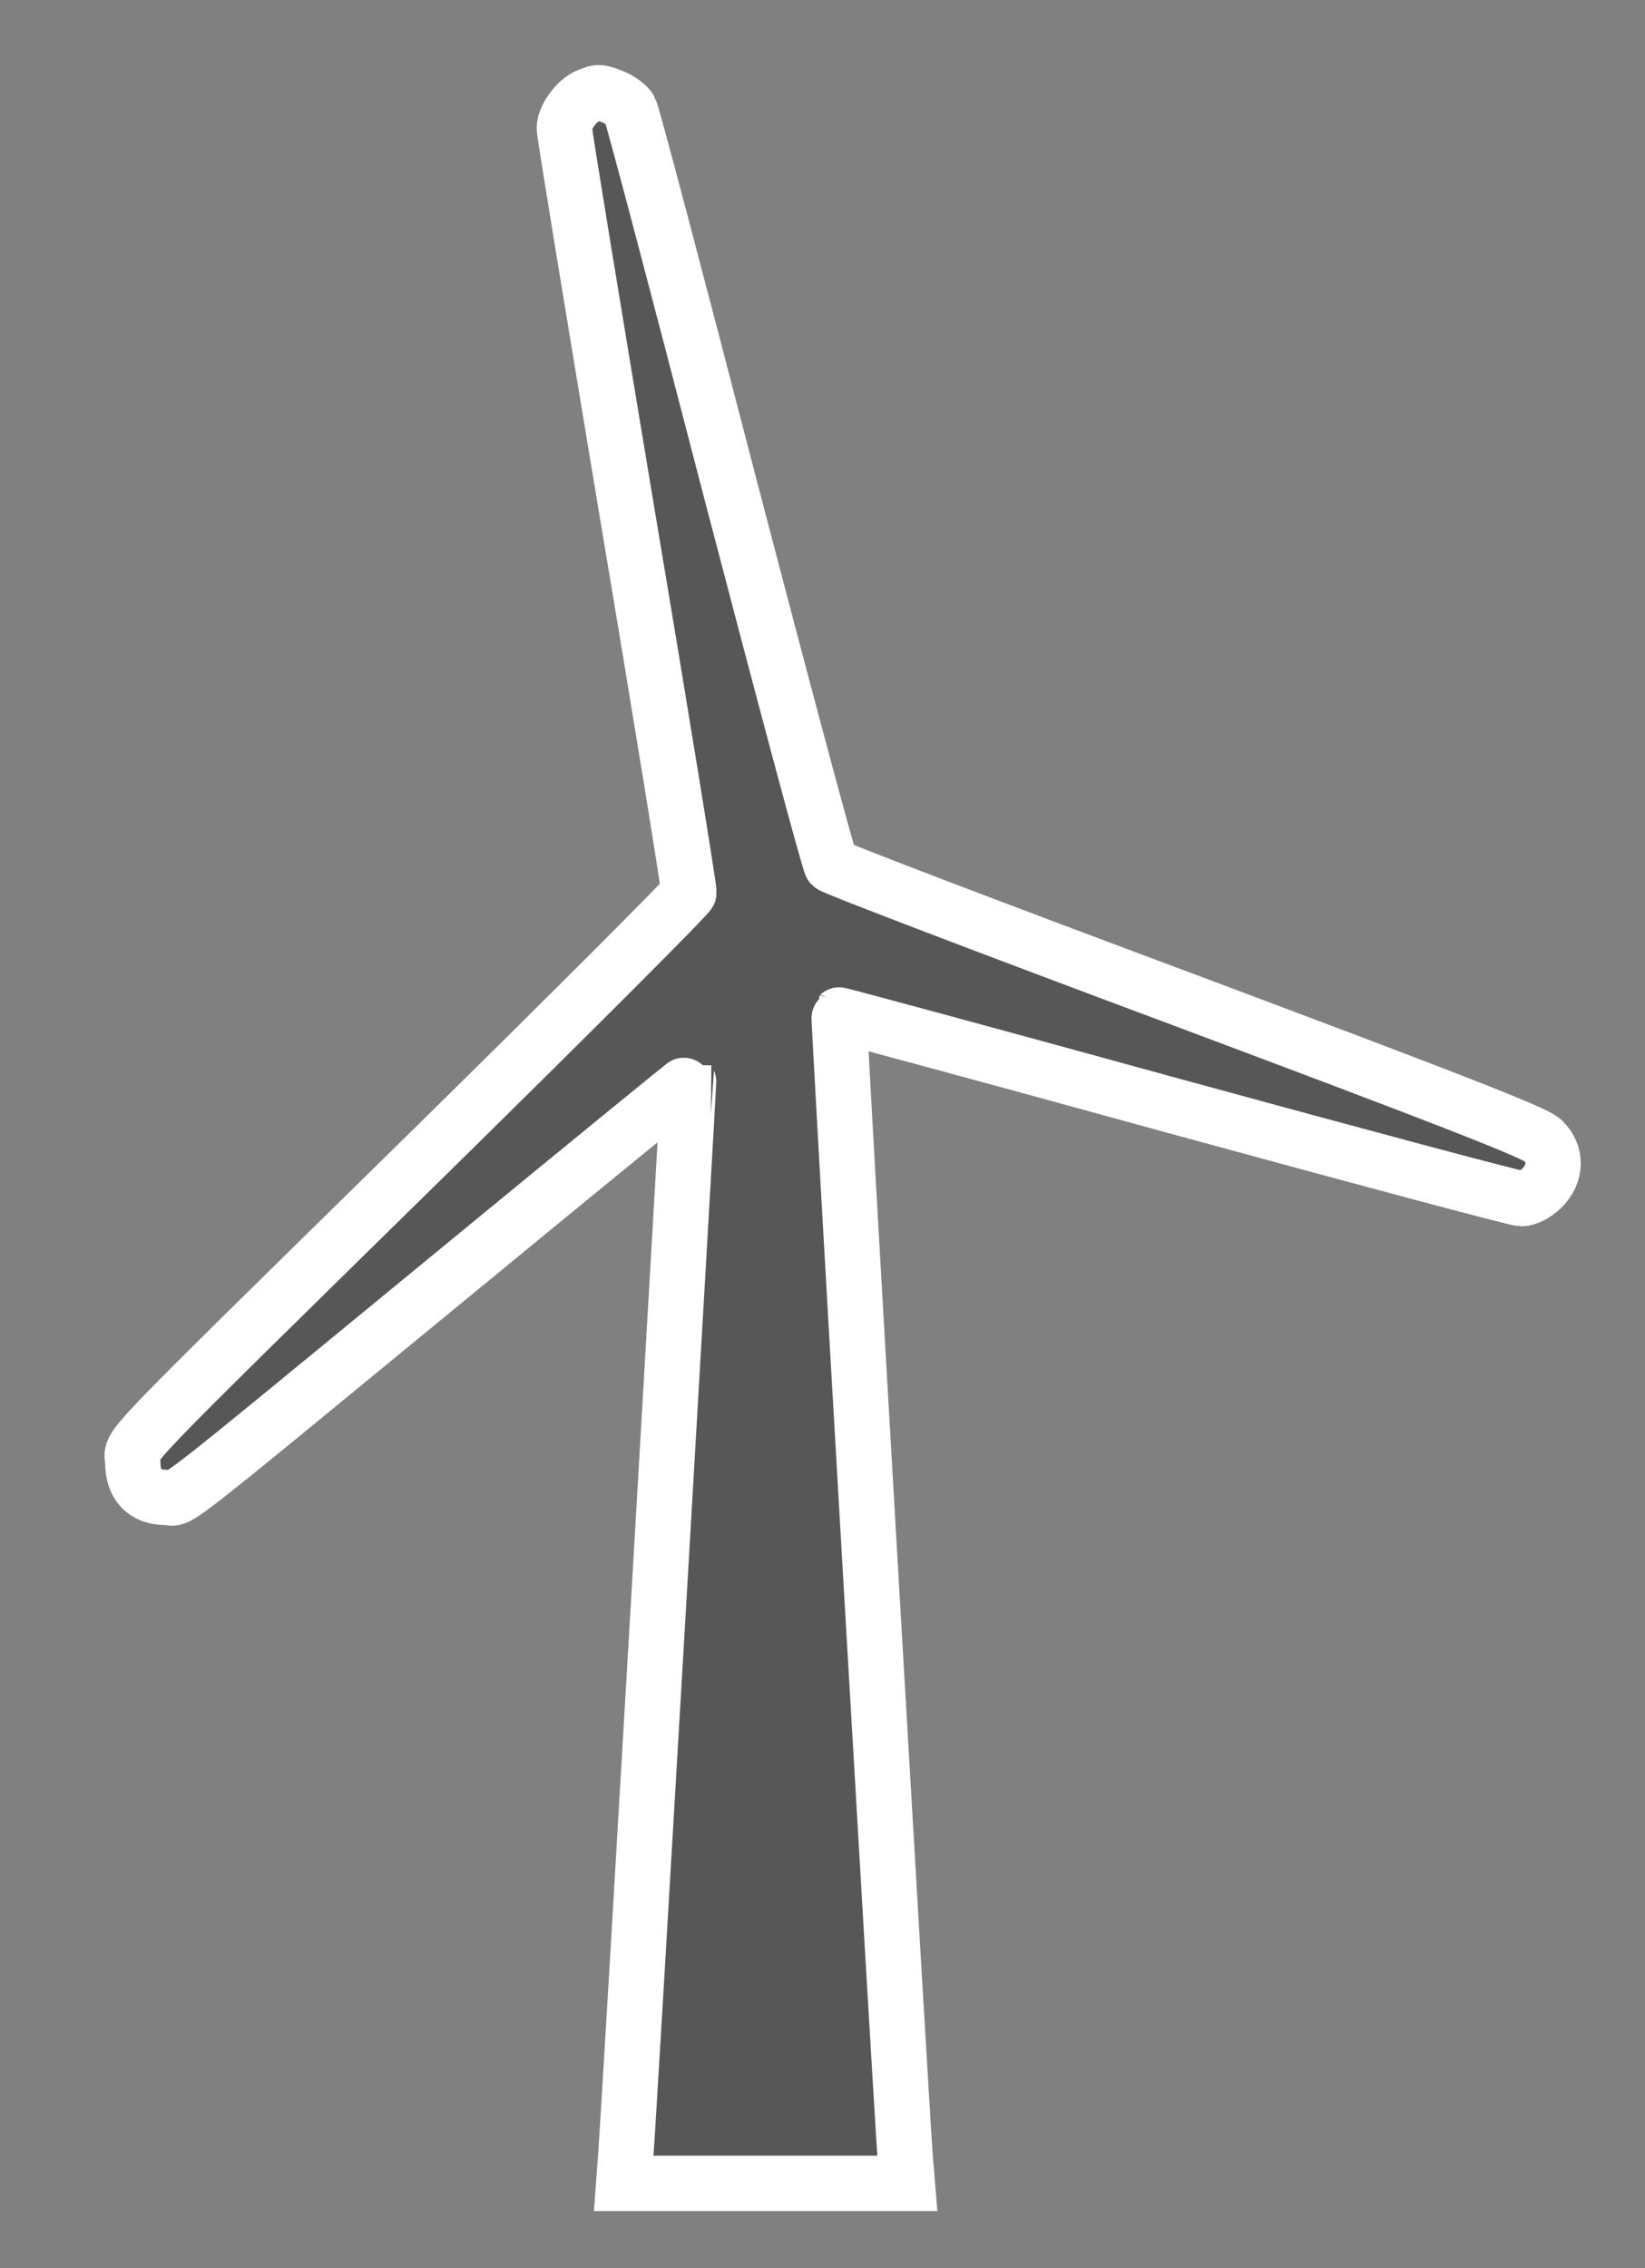 <?xml version="1.0"?>
<svg width="446" height="615" xmlns="http://www.w3.org/2000/svg" xmlns:svg="http://www.w3.org/2000/svg" preserveAspectRatio="xMidYMid meet">
 <rect width="100%" height="100%" fill="#808080" stroke="none"/>

 <g class="layer">
  <title>Layer 1</title>
  <g fill="#575757" id="svg_1" transform="translate(0, 615) scale(0.1, -0.1)">
   <path d="m1594,5890c-30,-12 -64,-58 -64,-88c0,-14 77,-482 170,-1041c94,-559 169,-1023 168,-1031c-2,-9 -309,-316 -683,-684c-902,-886 -825,-806 -825,-861c0,-61 32,-95 89,-95c47,0 -40,-68 801,623c338,278 616,505 617,504c1,-2 -162,-2812 -171,-2919l-5,-68l384,0l385,0l-6,73c-11,149 -182,3092 -179,3095c1,1 412,-110 913,-248c501,-137 923,-250 937,-250c16,0 38,12 56,29c39,40 40,92 2,129c-21,21 -258,113 -973,381c-520,194 -950,358 -956,365c-6,6 -129,466 -274,1021c-144,556 -266,1018 -272,1028c-5,10 -25,25 -43,33c-39,16 -42,16 -71,4z" id="svg_2" stroke="#ffffff" stroke-width="150"/>
  </g>
 </g>
</svg>